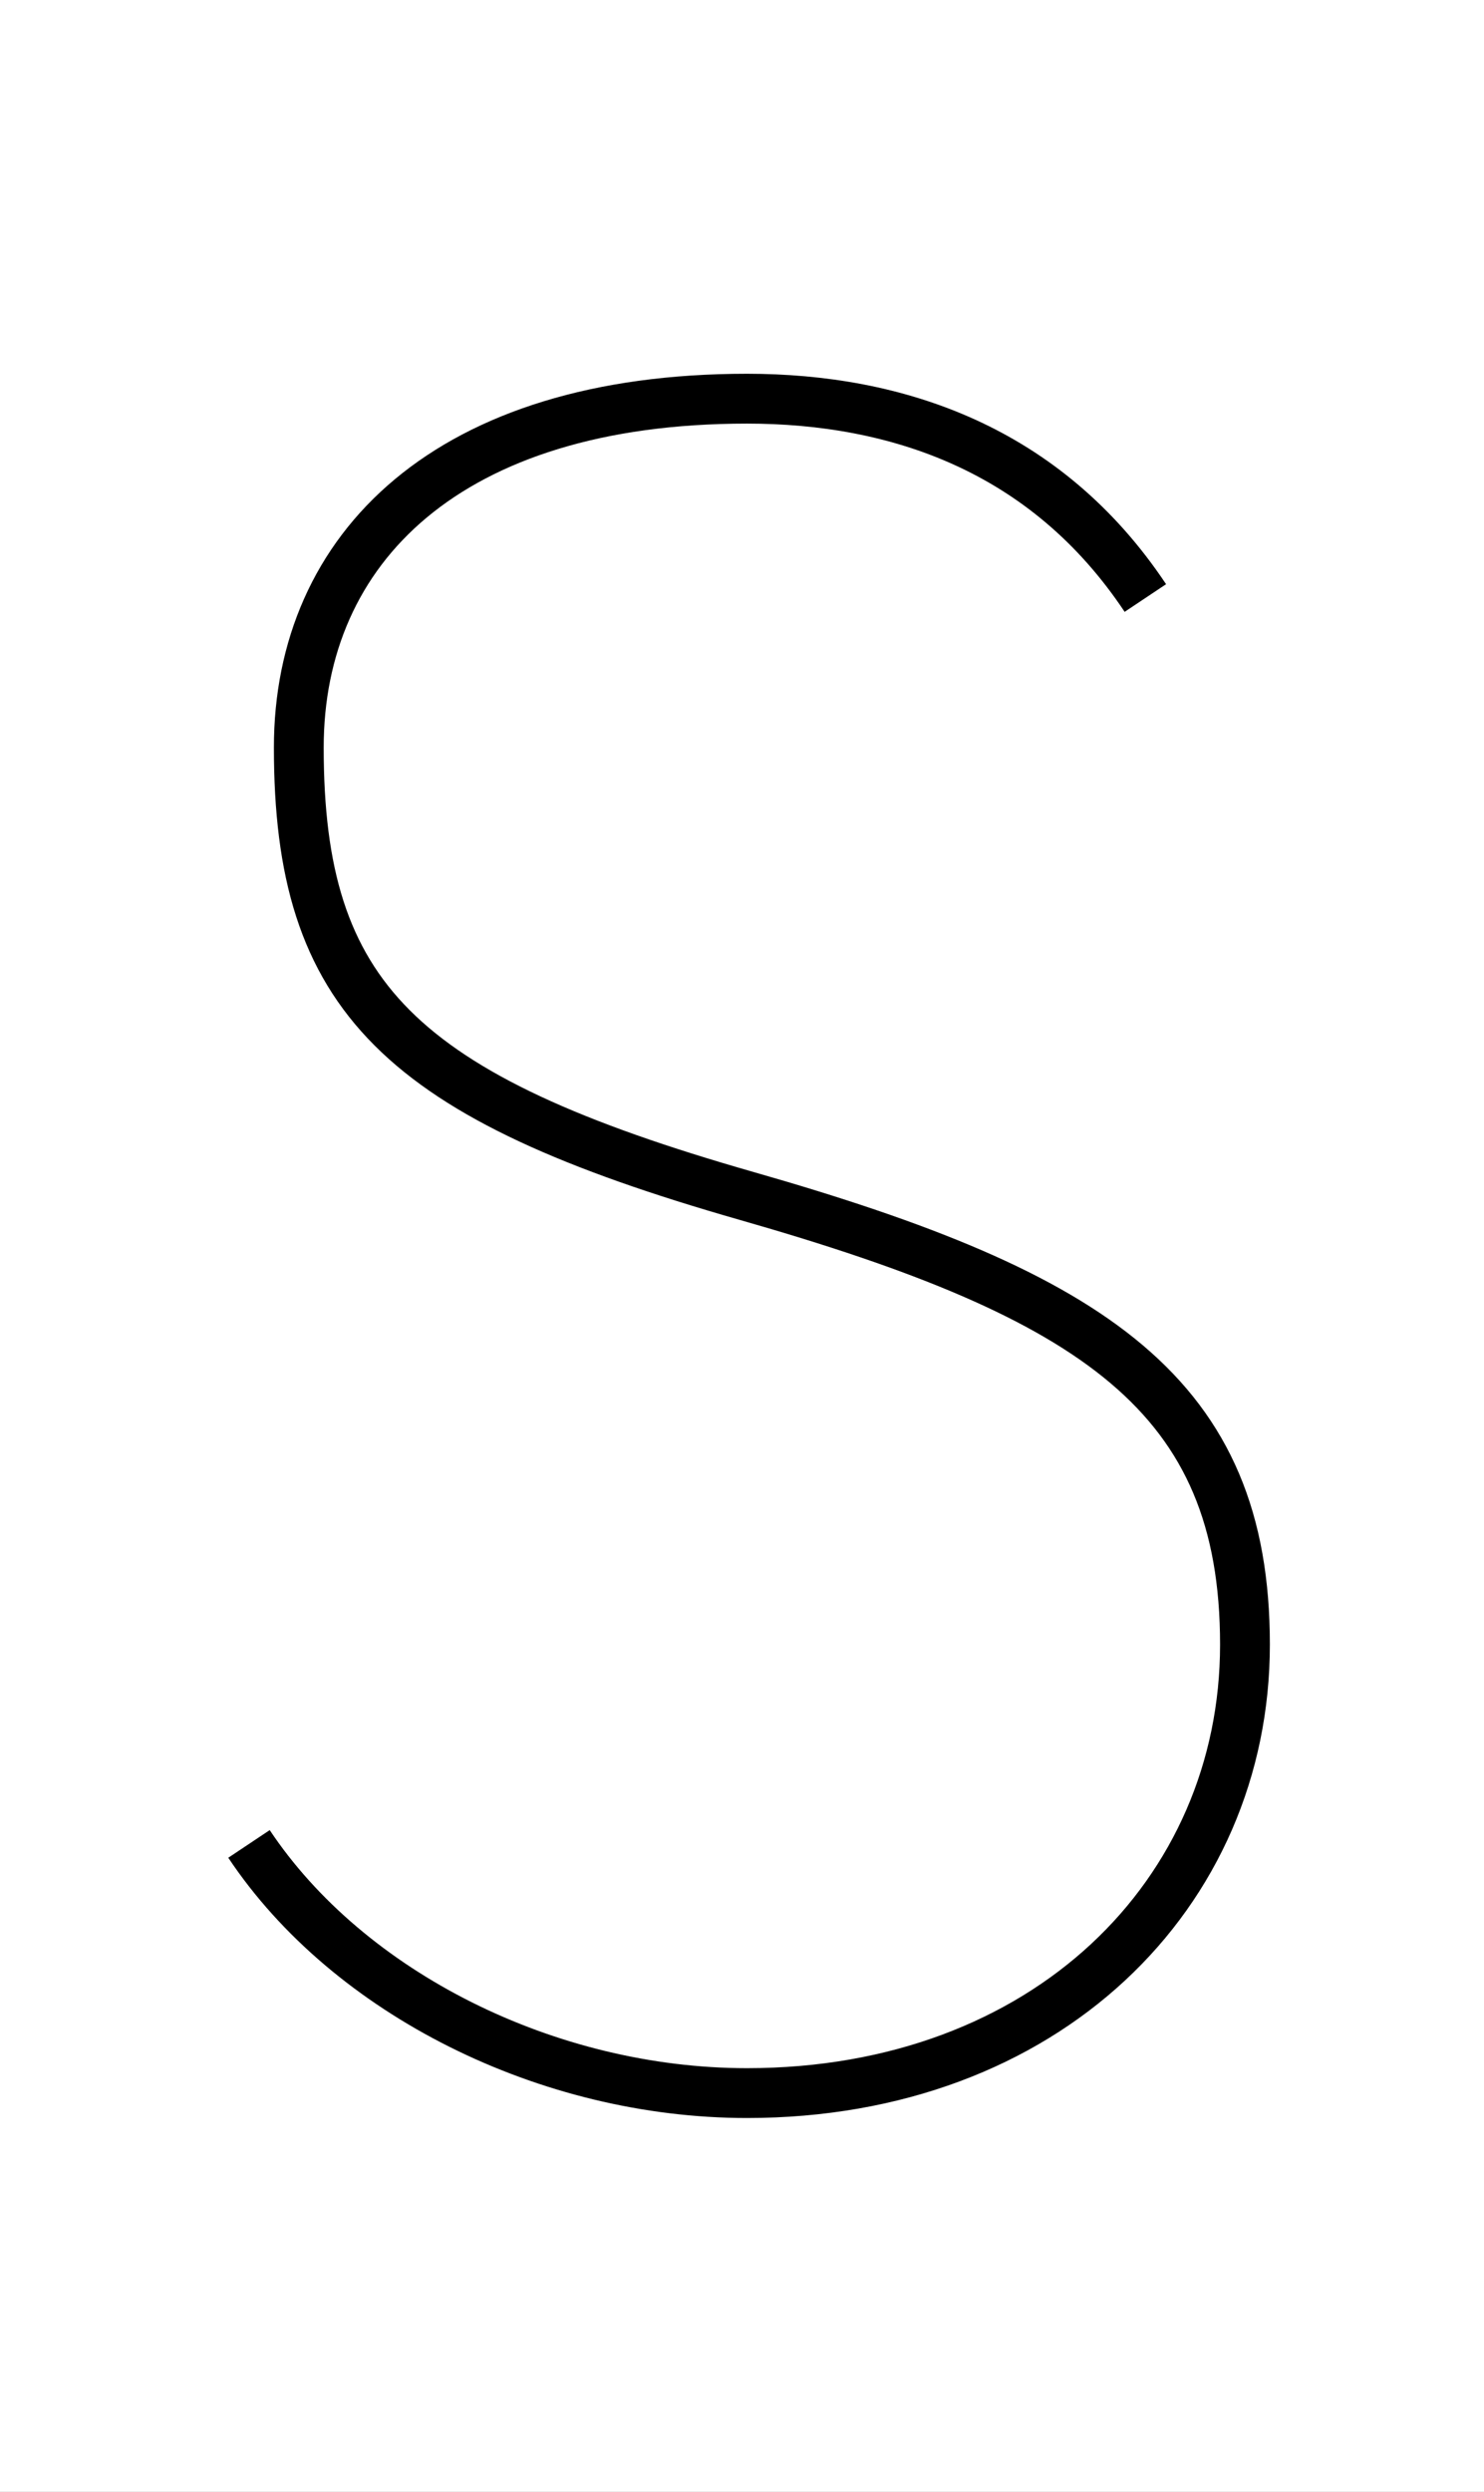 <?xml version='1.0' encoding='utf8'?>
<svg viewBox="0.0 -6.0 29.8 50.0" version="1.1" xmlns="http://www.w3.org/2000/svg">
<rect x="0.0" y="-6.0" width="29.8" height="50.0" fill="#808080" stroke="none"/>
<rect x="-1000" y="-1000" width="2000" height="2000" stroke="white" fill="white"/>
<g style="fill:white;stroke:#000000;  stroke-width:1">
<path d="M 23 -32 C 21 -35 18 -36 15 -36 C 9 -36 6 -33 6 -29 C 6 -24 8 -22 15 -20 C 22 -18 25 -16 25 -11 C 25 -6 21 -2 15 -2 C 11 -2 7 -4 5 -7" transform="translate(0.0 38.0)" />
</g>
</svg>
